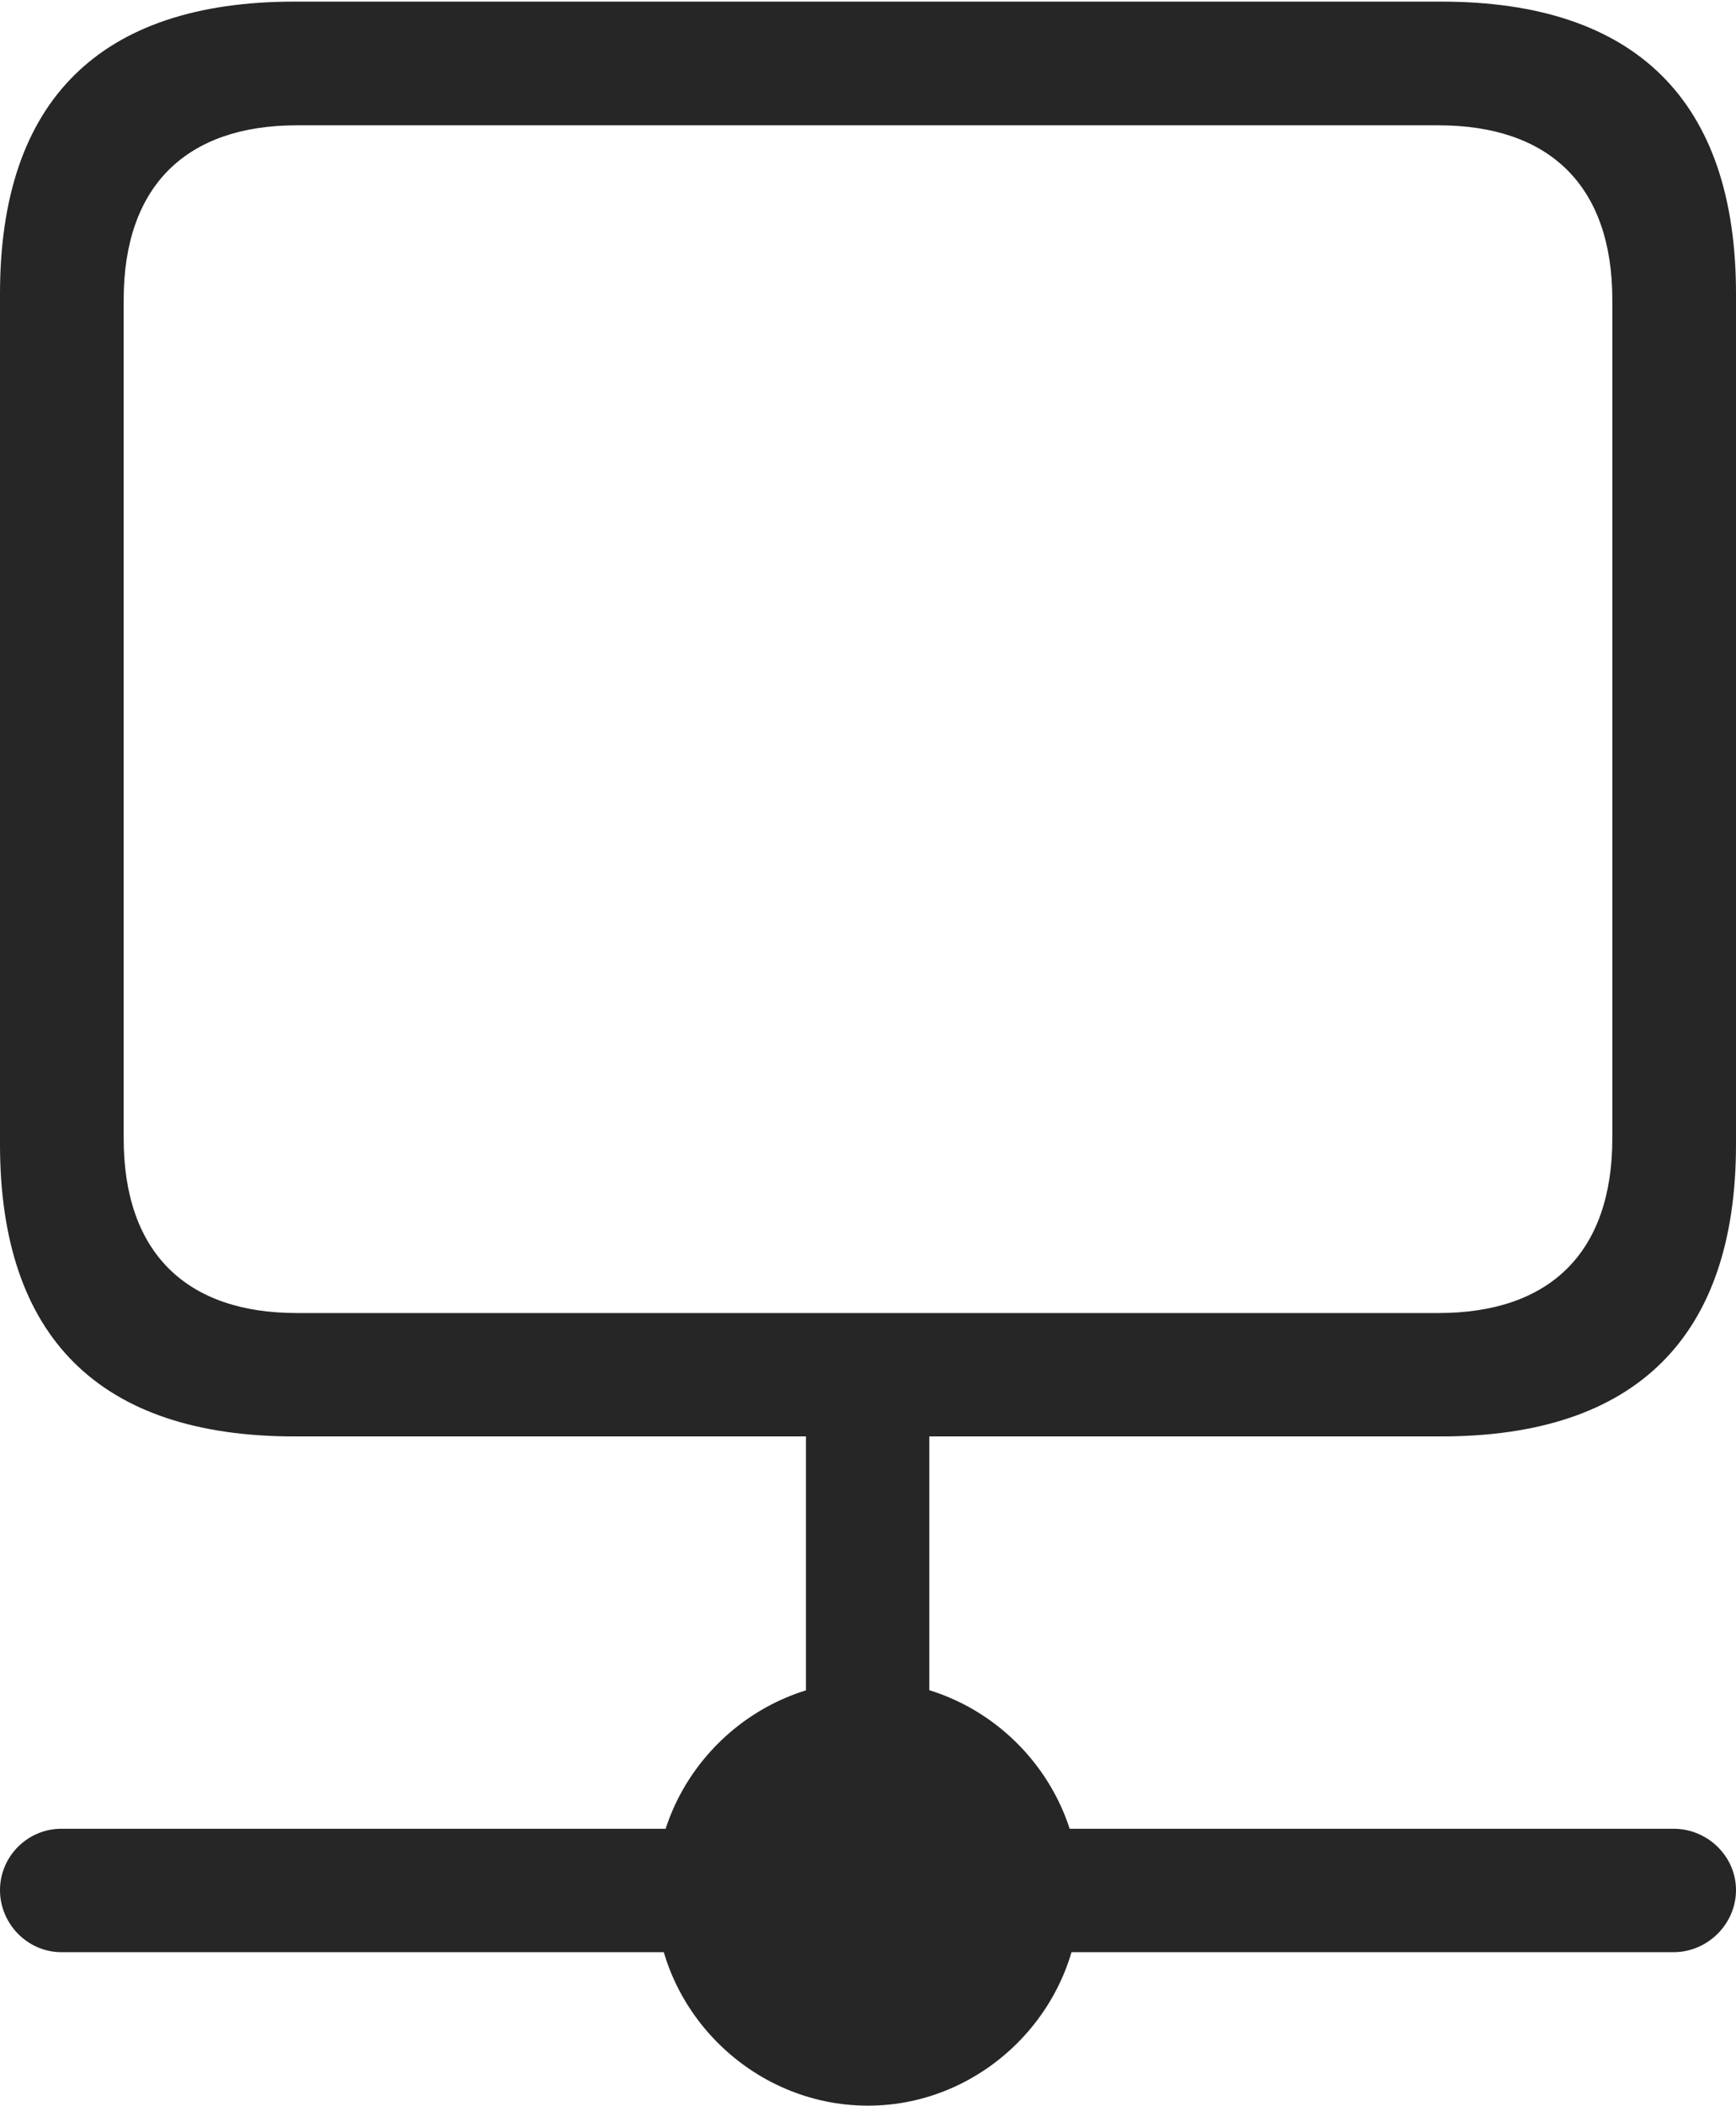 <?xml version="1.0" encoding="UTF-8"?>
<!--Generator: Apple Native CoreSVG 232.5-->
<!DOCTYPE svg
PUBLIC "-//W3C//DTD SVG 1.1//EN"
       "http://www.w3.org/Graphics/SVG/1.1/DTD/svg11.dtd">
<svg version="1.1" xmlns="http://www.w3.org/2000/svg" xmlns:xlink="http://www.w3.org/1999/xlink" width="84.855" height="102.896">
 <g>
  <rect height="102.896" opacity="0" width="84.855" x="0" y="0"/>
  <path d="M14.394 70.193L70.446 70.193C79.985 70.193 84.855 65.311 84.855 55.919L84.855 14.353C84.855 4.96 79.985 0.079 70.446 0.079L14.394 0.079C4.836 0.079 0 4.96 0 14.353L0 55.919C0 65.311 4.836 70.193 14.394 70.193ZM14.506 64.163C9.146 64.163 6.045 61.257 6.045 55.619L6.045 14.653C6.045 9.048 9.146 6.124 14.506 6.124L70.314 6.124C75.709 6.124 78.81 9.048 78.81 14.653L78.81 55.619C78.81 61.257 75.709 64.163 70.314 64.163ZM39.395 92.578L45.425 92.578L45.425 66.405L39.395 66.405ZM2.998 95.395L81.808 95.395C83.472 95.395 84.855 94.012 84.855 92.363C84.855 90.714 83.472 89.365 81.808 89.365L2.998 89.365C1.349 89.365 0 90.714 0 92.363C0 94.012 1.349 95.395 2.998 95.395ZM42.427 102.896C48.084 102.896 52.787 98.192 52.787 92.536C52.787 86.831 48.084 82.143 42.427 82.143C36.737 82.143 32.034 86.831 32.034 92.536C32.034 98.192 36.737 102.896 42.427 102.896Z" fill="#000000" fill-opacity="0.85"/>
 </g>
</svg>

